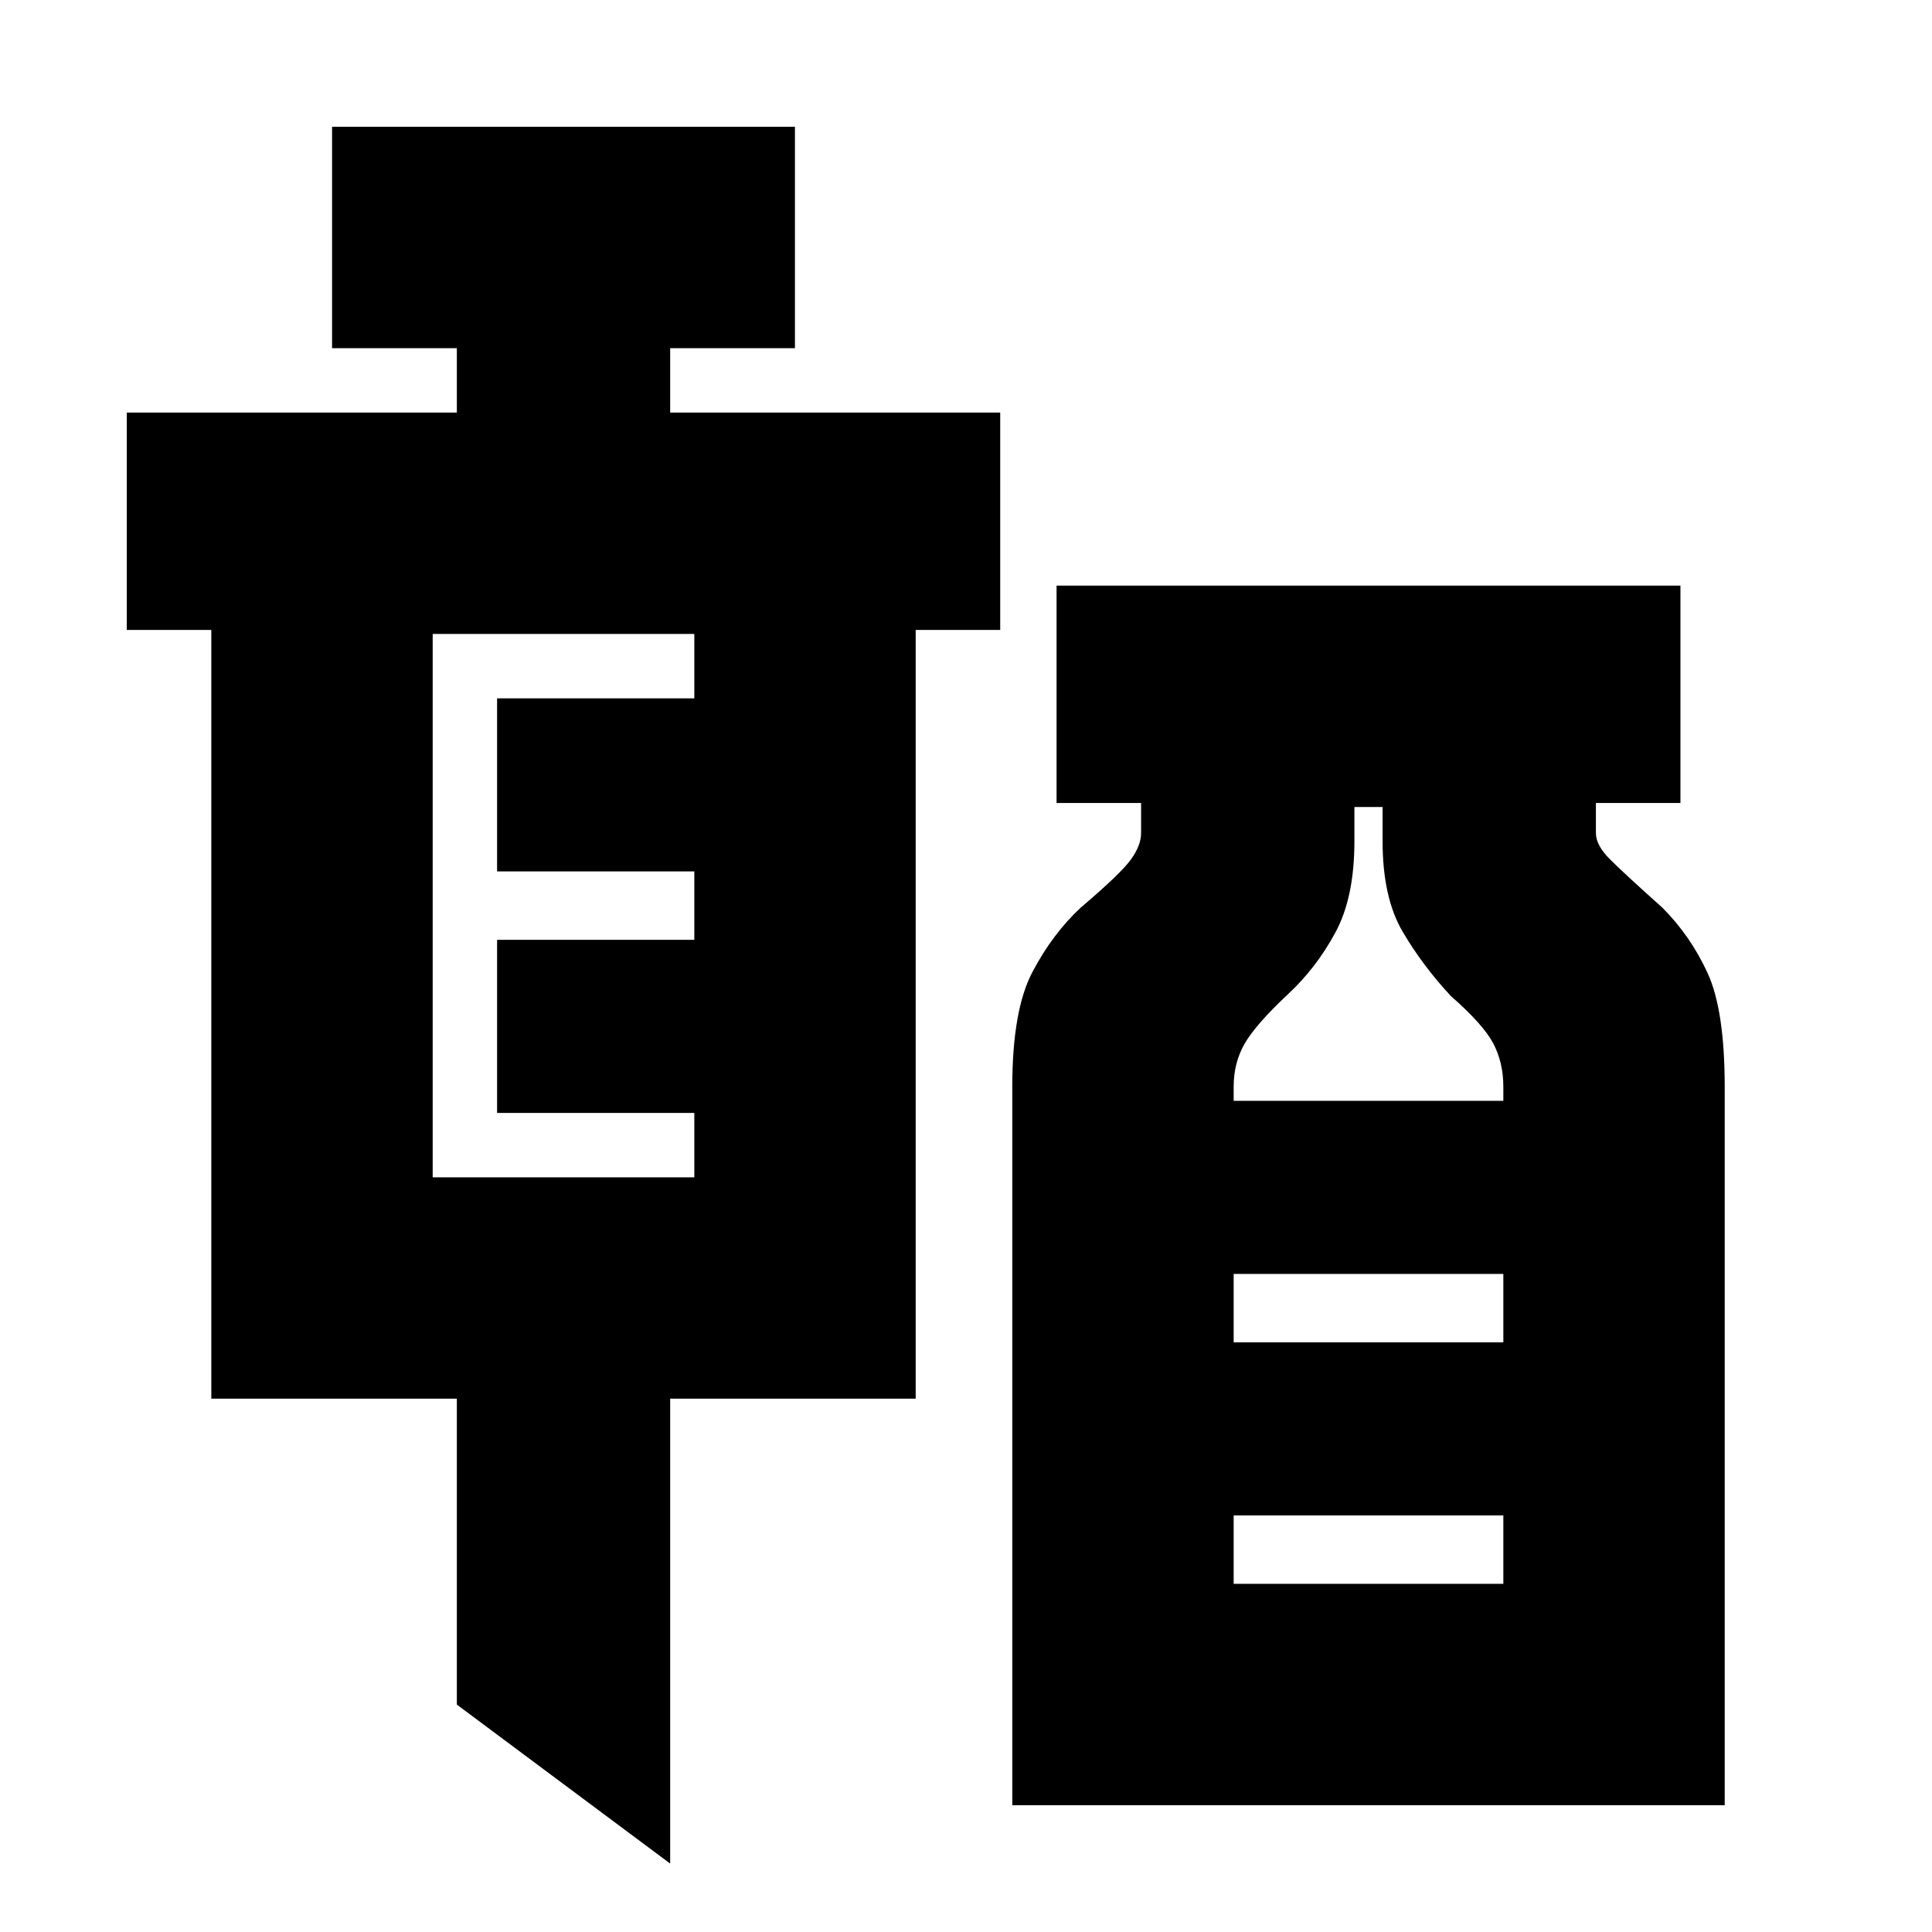 <svg xmlns="http://www.w3.org/2000/svg" height="24" width="24"><path d="M8.325 23.15 5.675 21.175V17.375H2.625V7.825H1.575V5.125H5.675V4.325H4.125V1.575H9.875V4.325H8.325V5.125H12.425V7.825H11.375V17.375H8.325ZM5.375 14.625H8.625V13.825H6.175V11.675H8.625V10.825H6.175V8.675H8.625V7.875H5.375ZM12.575 22.425V13.5Q12.575 12.55 12.825 12.075Q13.075 11.6 13.425 11.275Q13.925 10.85 14.05 10.675Q14.175 10.5 14.175 10.35V9.975H13.125V7.275H20.875V9.975H19.825V10.35Q19.825 10.5 20 10.675Q20.175 10.85 20.65 11.275Q21 11.625 21.212 12.087Q21.425 12.55 21.425 13.5V22.425ZM15.325 13.675H18.675V13.5Q18.675 13.2 18.55 12.962Q18.425 12.725 18.025 12.375Q17.675 12 17.425 11.575Q17.175 11.15 17.175 10.45V10.025H16.825V10.45Q16.825 11.15 16.587 11.587Q16.35 12.025 16 12.35Q15.6 12.725 15.463 12.962Q15.325 13.2 15.325 13.5ZM15.325 16.675H18.675V15.825H15.325ZM15.325 19.675H18.675V18.825H15.325ZM15.325 16.675H18.675Z"/></svg>